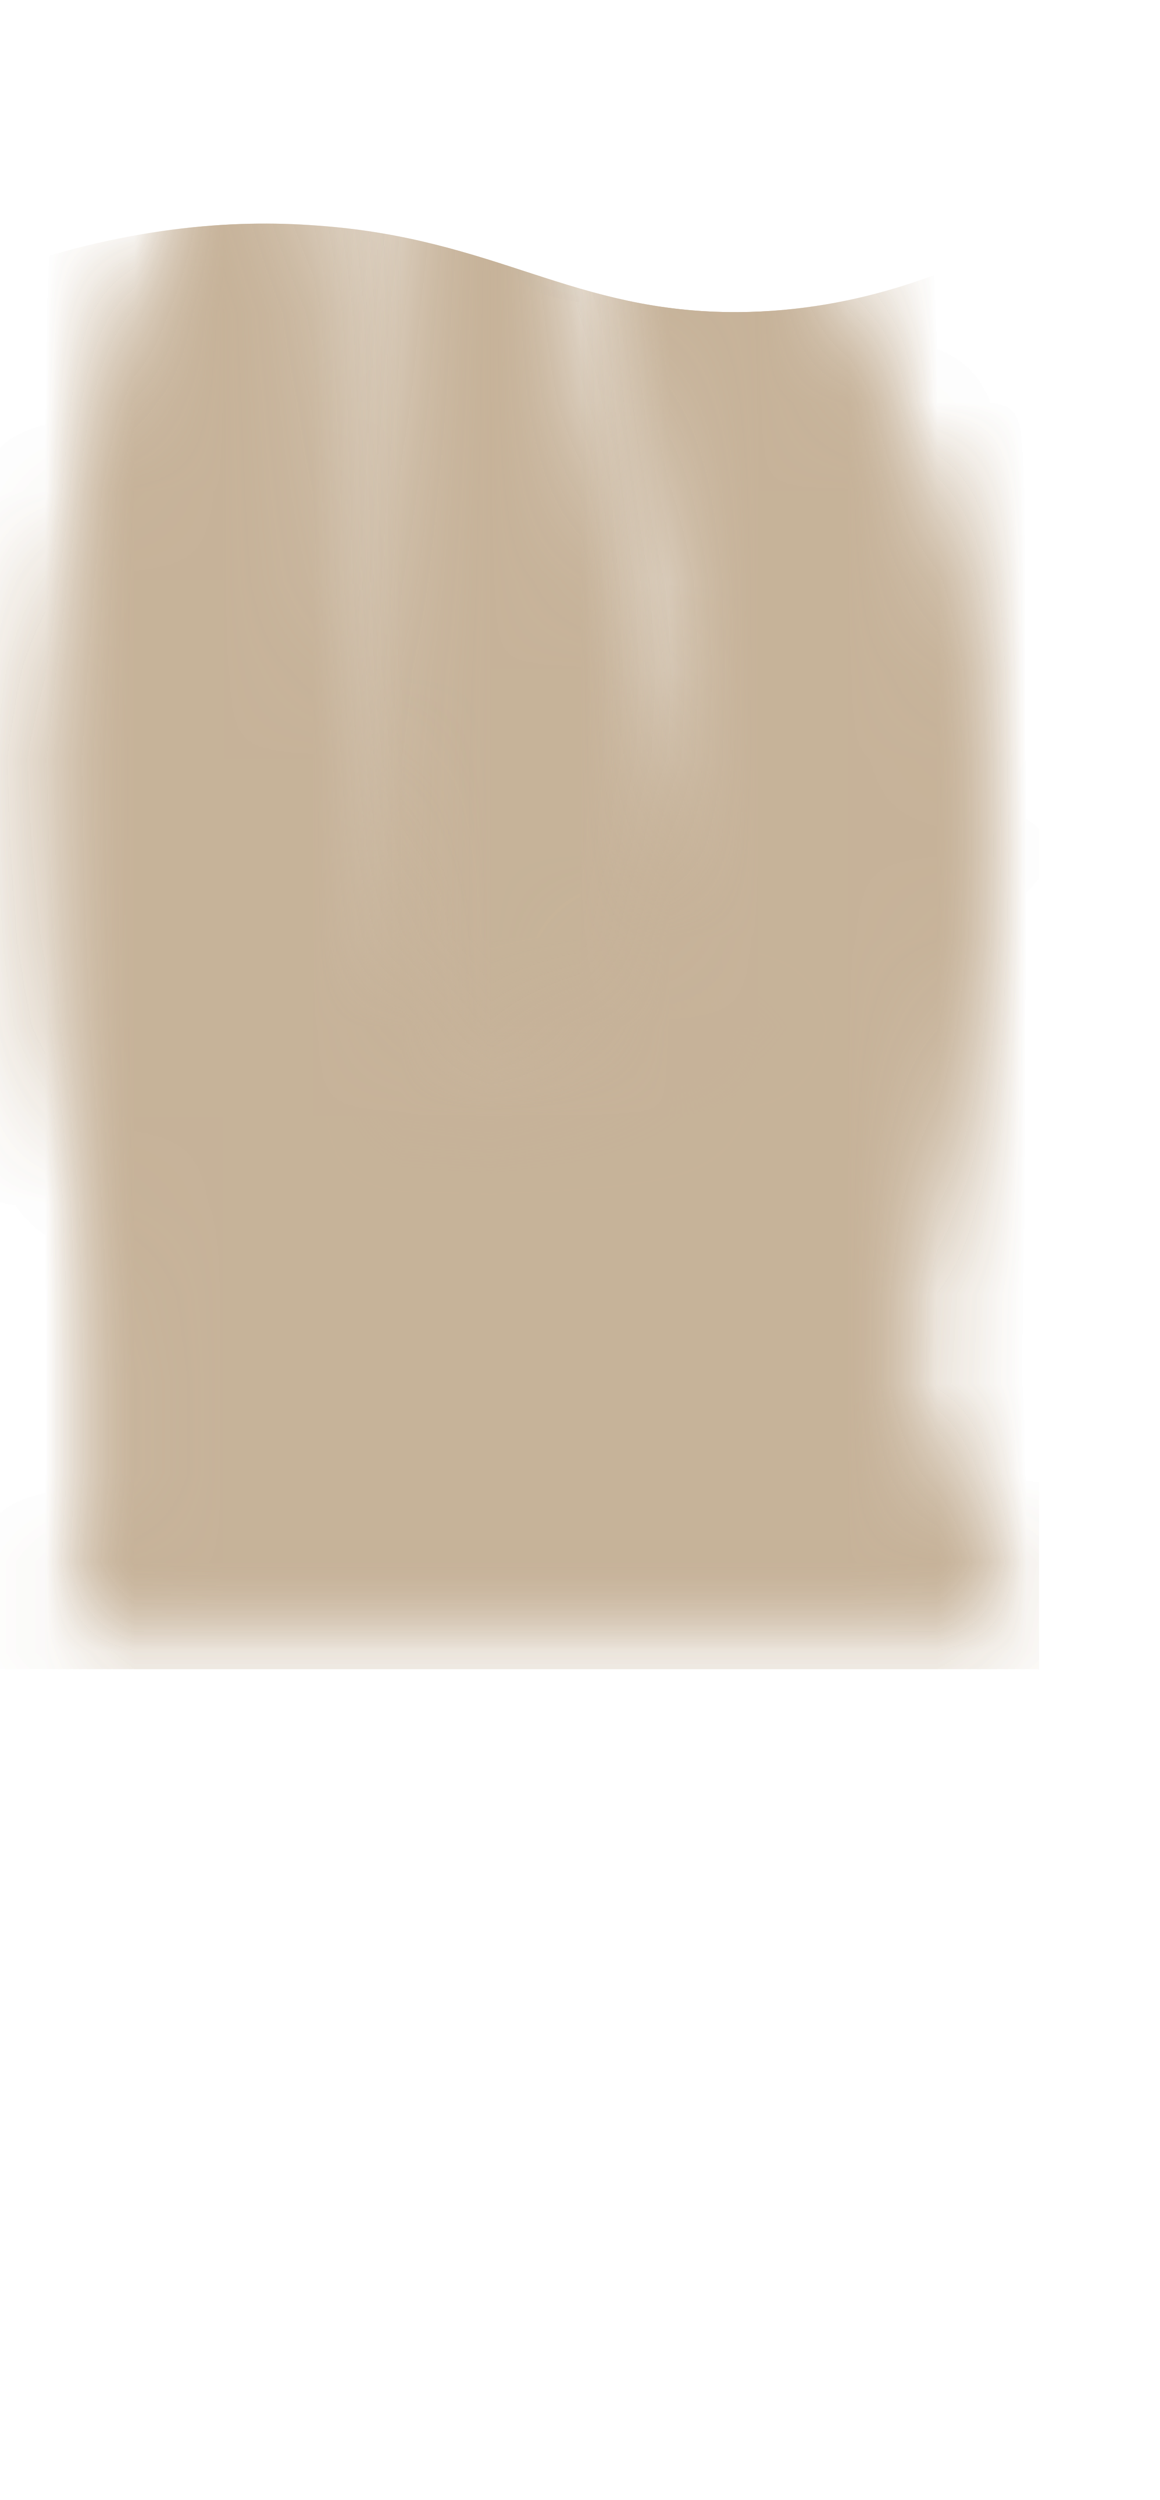 <svg width="13" height="28" viewBox="0 0 13 28" fill="none" xmlns="http://www.w3.org/2000/svg">
<mask id="mask0_254_20140" style="mask-type:luminance" maskUnits="userSpaceOnUse" x="4" y="0" width="5" height="13">
<path d="M4.534 2.406C4.764 0.126 6.164 0.716 6.264 2.626C6.364 4.536 7.224 8.316 8.374 12.066L4.354 12.556C3.994 11.176 4.294 4.686 4.534 2.406Z" fill="white"/>
</mask>
<g mask="url(#mask0_254_20140)">
<path opacity="0.95" d="M11.635 18.696H-0.195C-0.165 17.156 -0.135 4.616 -0.095 3.076C1.385 2.536 2.615 2.456 3.545 2.526C5.565 2.666 6.415 3.506 8.275 3.496C9.645 3.486 10.785 3.016 11.645 2.526V18.706L11.635 18.696Z" fill="#C7B39A"/>
</g>
<mask id="mask1_254_20140" style="mask-type:luminance" maskUnits="userSpaceOnUse" x="0" y="1" width="12" height="18">
<path d="M11.395 18.187C10.325 15.837 9.825 16.027 10.315 13.777C10.805 11.527 11.755 9.017 10.265 5.247C8.775 1.477 6.495 -0.273 6.915 2.397C7.335 5.067 7.995 7.907 7.265 9.937C6.535 11.967 4.875 12.447 4.345 10.117C3.815 7.787 3.785 6.087 3.755 4.577C3.725 3.077 3.485 -0.003 2.305 1.997C1.135 3.997 0.295 7.157 0.715 11.237C0.715 11.237 1.675 16.407 0.795 18.197H11.395V18.187Z" fill="white"/>
</mask>
<g mask="url(#mask1_254_20140)">
<path opacity="0.95" d="M11.635 18.696H-0.195C-0.165 17.156 -0.135 4.616 -0.095 3.076C1.385 2.536 2.615 2.456 3.545 2.526C5.565 2.666 6.415 3.506 8.275 3.496C9.645 3.486 10.785 3.016 11.645 2.526V18.706L11.635 18.696Z" fill="#C7B39A"/>
</g>
<mask id="mask2_254_20140" style="mask-type:luminance" maskUnits="userSpaceOnUse" x="4" y="0" width="5" height="13">
<path d="M4.534 2.406C4.764 0.126 6.164 0.716 6.264 2.626C6.364 4.536 7.224 8.316 8.374 12.066L4.354 12.556C3.994 11.176 4.294 4.686 4.534 2.406Z" fill="white"/>
</mask>
<g mask="url(#mask2_254_20140)">
<path opacity="0.95" d="M11.635 18.696H-0.195C-0.165 17.156 -0.135 4.616 -0.095 3.076C1.385 2.536 2.615 2.456 3.545 2.526C5.565 2.666 6.415 3.506 8.275 3.496C9.645 3.486 10.785 3.016 11.645 2.526V18.706L11.635 18.696Z" fill="#C7B39A"/>
</g>
<mask id="mask3_254_20140" style="mask-type:luminance" maskUnits="userSpaceOnUse" x="0" y="1" width="12" height="18">
<path d="M11.395 18.187C10.325 15.837 9.825 16.027 10.315 13.777C10.805 11.527 11.755 9.017 10.265 5.247C8.775 1.477 6.495 -0.273 6.915 2.397C7.335 5.067 7.995 7.907 7.265 9.937C6.535 11.967 4.875 12.447 4.345 10.117C3.815 7.787 3.785 6.087 3.755 4.577C3.725 3.077 3.485 -0.003 2.305 1.997C1.135 3.997 0.295 7.157 0.715 11.237C0.715 11.237 1.675 16.407 0.795 18.197H11.395V18.187Z" fill="white"/>
</mask>
<g mask="url(#mask3_254_20140)">
<path opacity="0.95" d="M11.635 18.696H-0.195C-0.165 17.156 -0.135 4.616 -0.095 3.076C1.385 2.536 2.615 2.456 3.545 2.526C5.565 2.666 6.415 3.506 8.275 3.496C9.645 3.486 10.785 3.016 11.645 2.526V18.706L11.635 18.696Z" fill="#C7B39A"/>
</g>
</svg>
